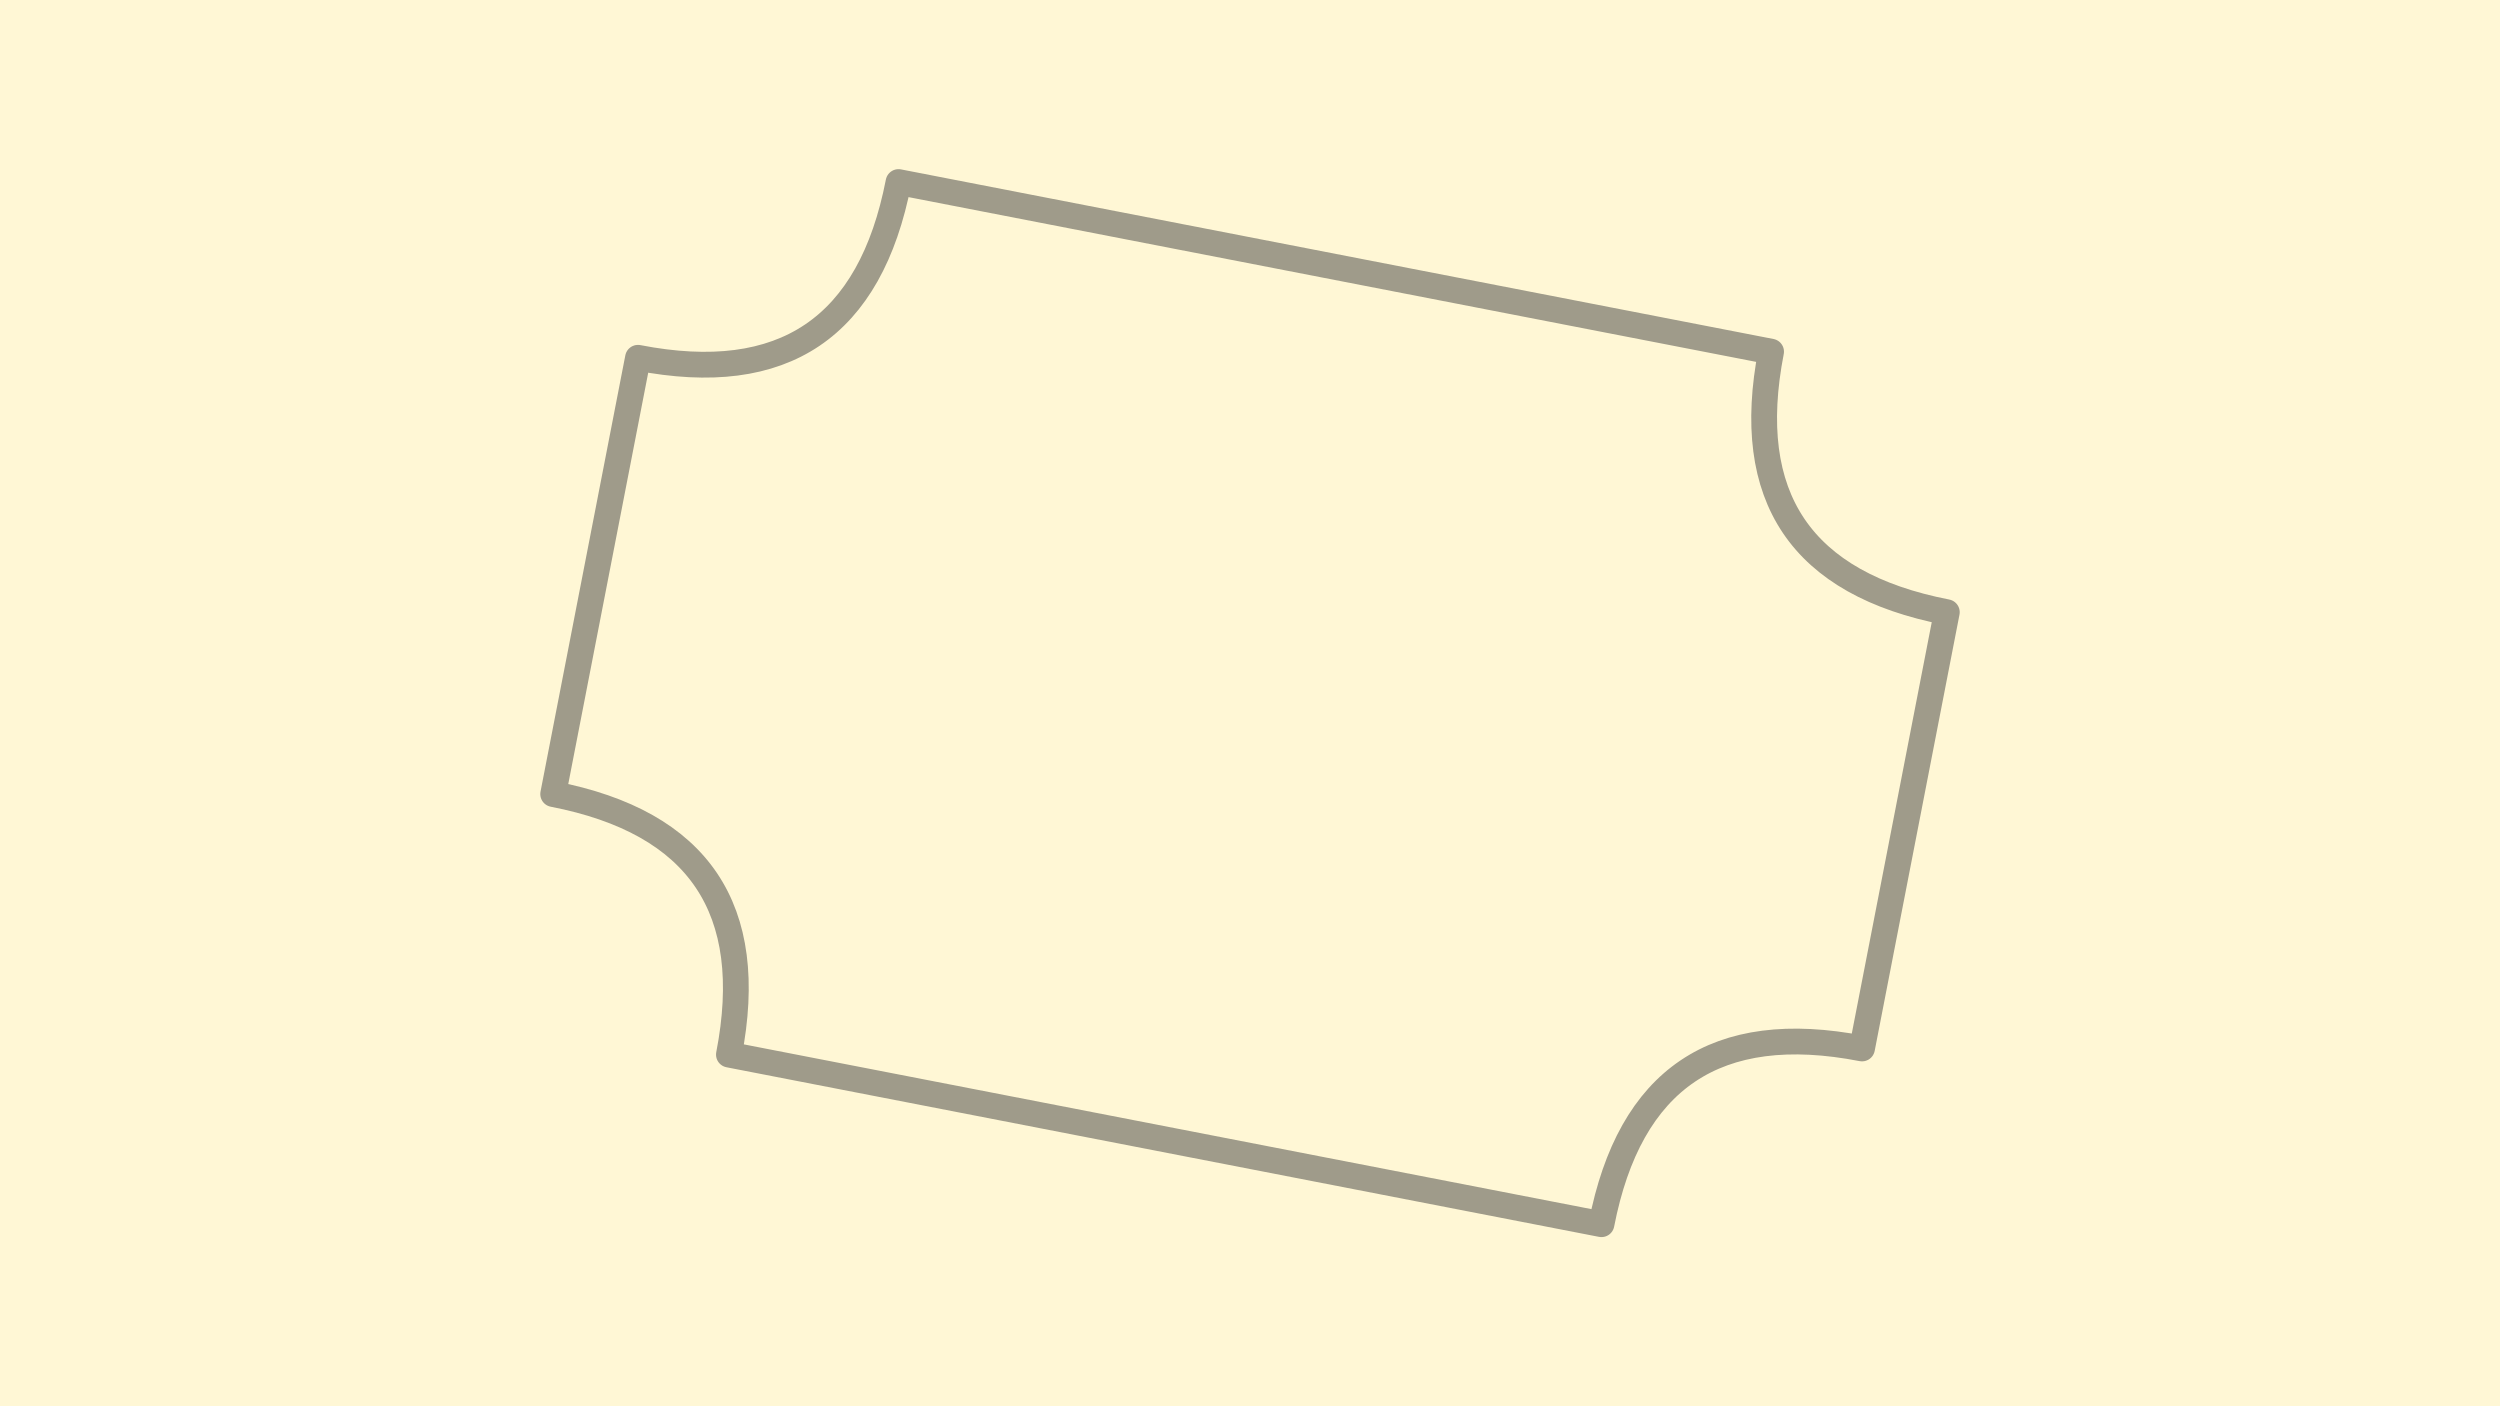 <svg xmlns="http://www.w3.org/2000/svg" xmlns:xlink="http://www.w3.org/1999/xlink" width="720" height="405" viewBox="0 0 720 405">
<path id="background" d="M 0.0 0.0 L 720.0 0.0 L 720.0 405.0 L 0.0 405.0 Z" stroke="none" fill-opacity="1" fill="#fff7d5"></path>
<g id="camera" transform="translate(360, 202.5) scale(1, -1) rotate(0.0) translate(0.0, 0.0)">
<g id="example" transform="translate(0.0, 0.0) rotate(349.0) scale(256, 256)">
<g id="66d1af89" stroke-width="0.029" stroke-opacity="0.498" stroke="#404040" stroke-linejoin="round" stroke-linecap="round" fill="none">
<path id="curve.0000" d="M -0.5 -0.5 C -0.167 -0.5,0.167 -0.5,0.5 -0.5 C 0.5 -0.333,0.583 -0.25,0.75 -0.25 C 0.75 -0.083,0.75 0.083,0.75 0.25 C 0.583 0.25,0.5 0.333,0.5 0.5 C 0.167 0.5,-0.167 0.5,-0.5 0.5 C -0.5 0.333,-0.583 0.25,-0.75 0.25 C -0.75 0.083,-0.75 -0.083,-0.75 -0.25 C -0.583 -0.25,-0.5 -0.333,-0.5 -0.5 Z"></path>
</g>
</g>

</g>
</svg>
